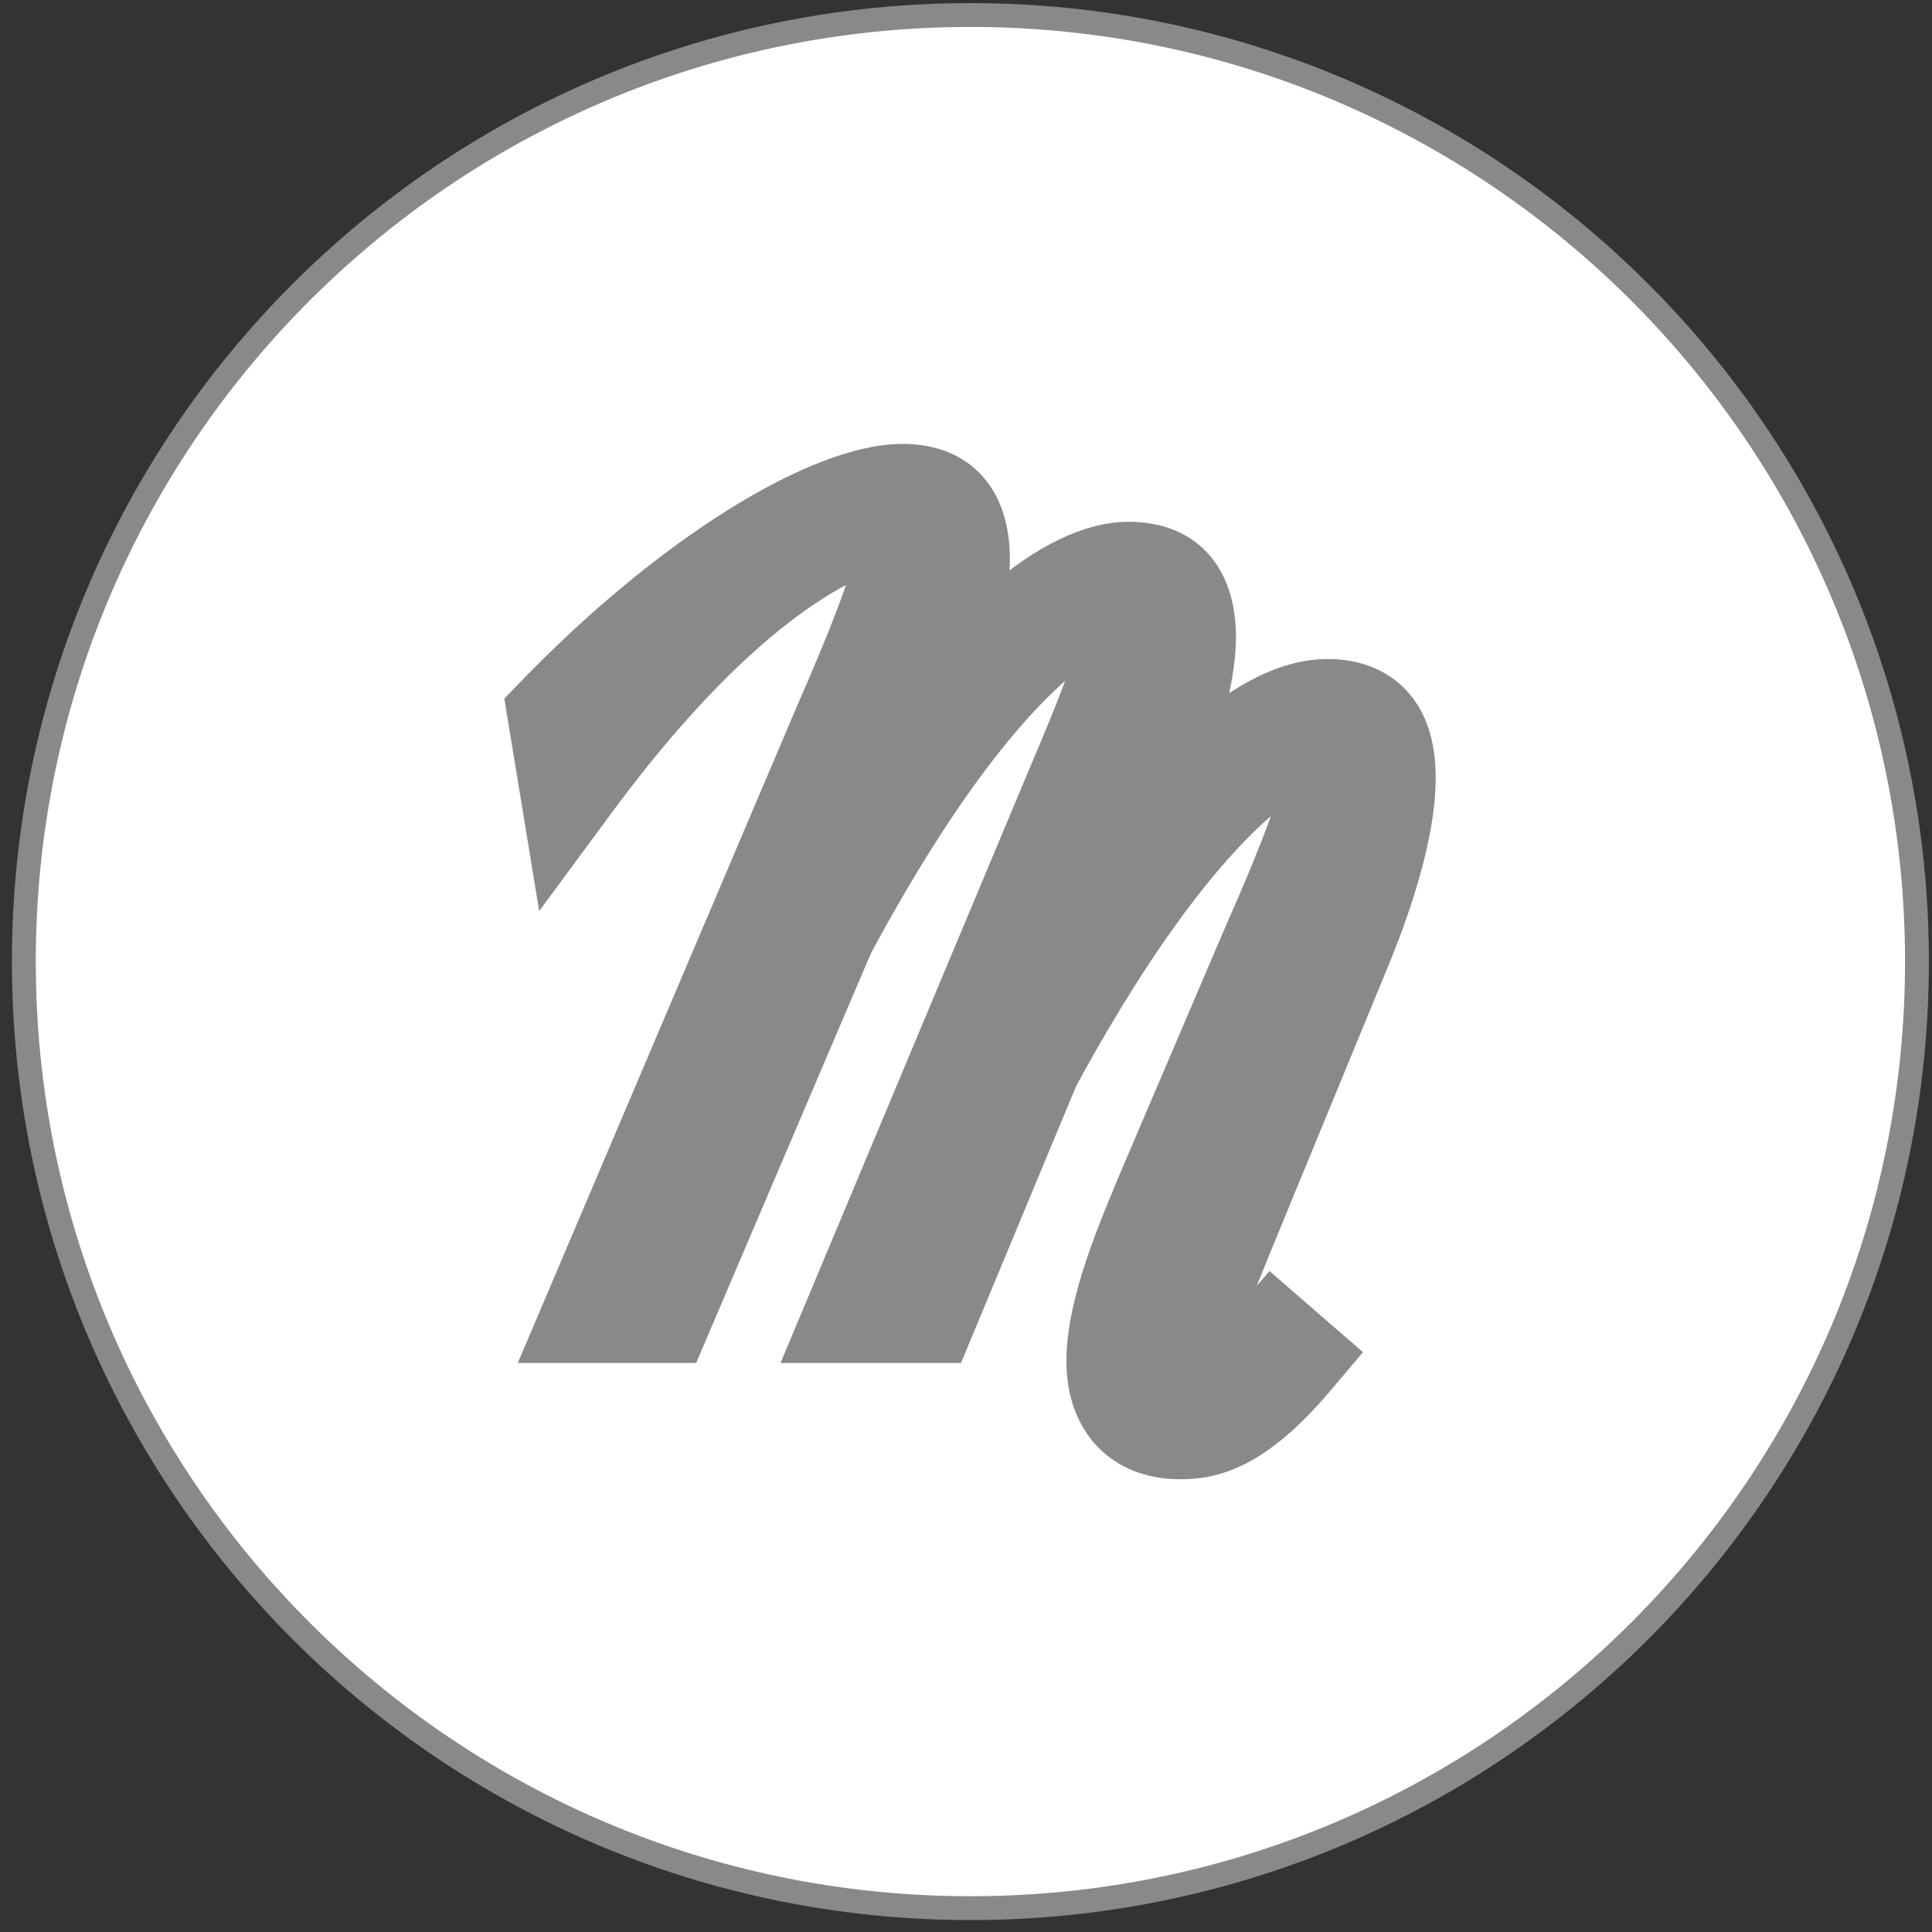 <?xml version="1.0" encoding="UTF-8" standalone="no"?>
<svg width="81px" height="81px" viewBox="0 0 81 81" version="1.1" xmlns="http://www.w3.org/2000/svg" xmlns:xlink="http://www.w3.org/1999/xlink" xmlns:sketch="http://www.bohemiancoding.com/sketch/ns">
    <rect x="0" y="0" width="81" height="81" fill="#333333" stroke="none"/>
    <!-- Generator: Sketch 3.4 (15575) - http://www.bohemiancoding.com/sketch -->
    <title>metatalk-logo-outlines</title>
    <desc>Created with Sketch.</desc>
    <defs></defs>
    <g id="Page-1" stroke="none" stroke-width="1" fill="none" fill-rule="evenodd" sketch:type="MSPage">
        <g id="metatalk-logo-outlines" sketch:type="MSLayerGroup" transform="translate(1, 0)" stroke="#898989">
            <g id="Rectangle-1-+-Metatalk-logo-2013-blackcutout" sketch:type="MSShapeGroup">
                <g id="Page-1">
                    <g id="Rectangle-1-+-Metatalk-logo-2013-blackcutout">
                        <rect id="Rectangle-1" fill="#898989" x="15" y="12" width="50" height="56"></rect>
                        <g id="Metatalk-logo-2013-blackcutout" fill="#FFFFFF">
                            <path d="M56.726,40.344 L52.954,49.5 C52.741,50.02 52.534,50.521 52.337,51.001 C51.503,53.024 50.742,54.87 50.301,56.185 C50.563,55.934 50.86,55.624 51.193,55.242 L52.275,53.996 L55.443,56.744 L54.391,57.99 C51.761,61.1 49.928,61.519 48.483,61.519 C45.887,61.519 44.21,59.769 44.21,57.06 C44.21,54.584 45.519,51.511 46.673,48.799 L46.916,48.227 L50.837,39.049 C51.355,37.875 52.705,34.817 53.259,32.841 C51.526,33.962 48.177,37.025 43.672,45.306 L38.957,56.642 L32.476,56.642 L42.221,33.374 C42.335,33.103 42.45,32.831 42.565,32.559 C43.295,30.829 44.221,28.632 44.673,27.125 C42.912,28.28 39.558,31.397 35.066,39.743 L27.857,56.642 L21.465,56.642 L32.752,30.087 C33.563,28.222 34.81,25.354 35.28,23.596 C33.399,24.348 29.488,26.669 24.231,33.795 L21.907,36.945 L20.678,29.457 L21.255,28.86 C26.907,23.029 33.171,19.111 36.843,19.111 C39.346,19.111 40.84,20.724 40.84,23.429 C40.84,23.926 40.79,24.474 40.691,25.074 C42.724,23.304 44.634,22.376 46.32,22.376 C48.823,22.376 50.317,23.99 50.317,26.695 C50.317,27.786 50.077,29.017 49.709,30.287 C51.474,28.859 53.133,28.128 54.647,28.128 C56.389,28.128 57.345,28.916 57.84,29.577 C58.413,30.345 58.692,31.344 58.692,32.631 C58.692,35.065 57.624,38.169 56.726,40.344 L56.726,40.344 L56.726,40.344 Z M39.685,0.63 C17.768,0.63 0,18.397 0,40.315 C0,62.232 17.768,80 39.685,80 C61.602,80 79.37,62.232 79.37,40.315 C79.37,18.397 61.602,0.63 39.685,0.63 L39.685,0.63 L39.685,0.63 Z" id="Fill-1"></path>
                        </g>
                    </g>
                </g>
            </g>
        </g>
    </g>
</svg>
